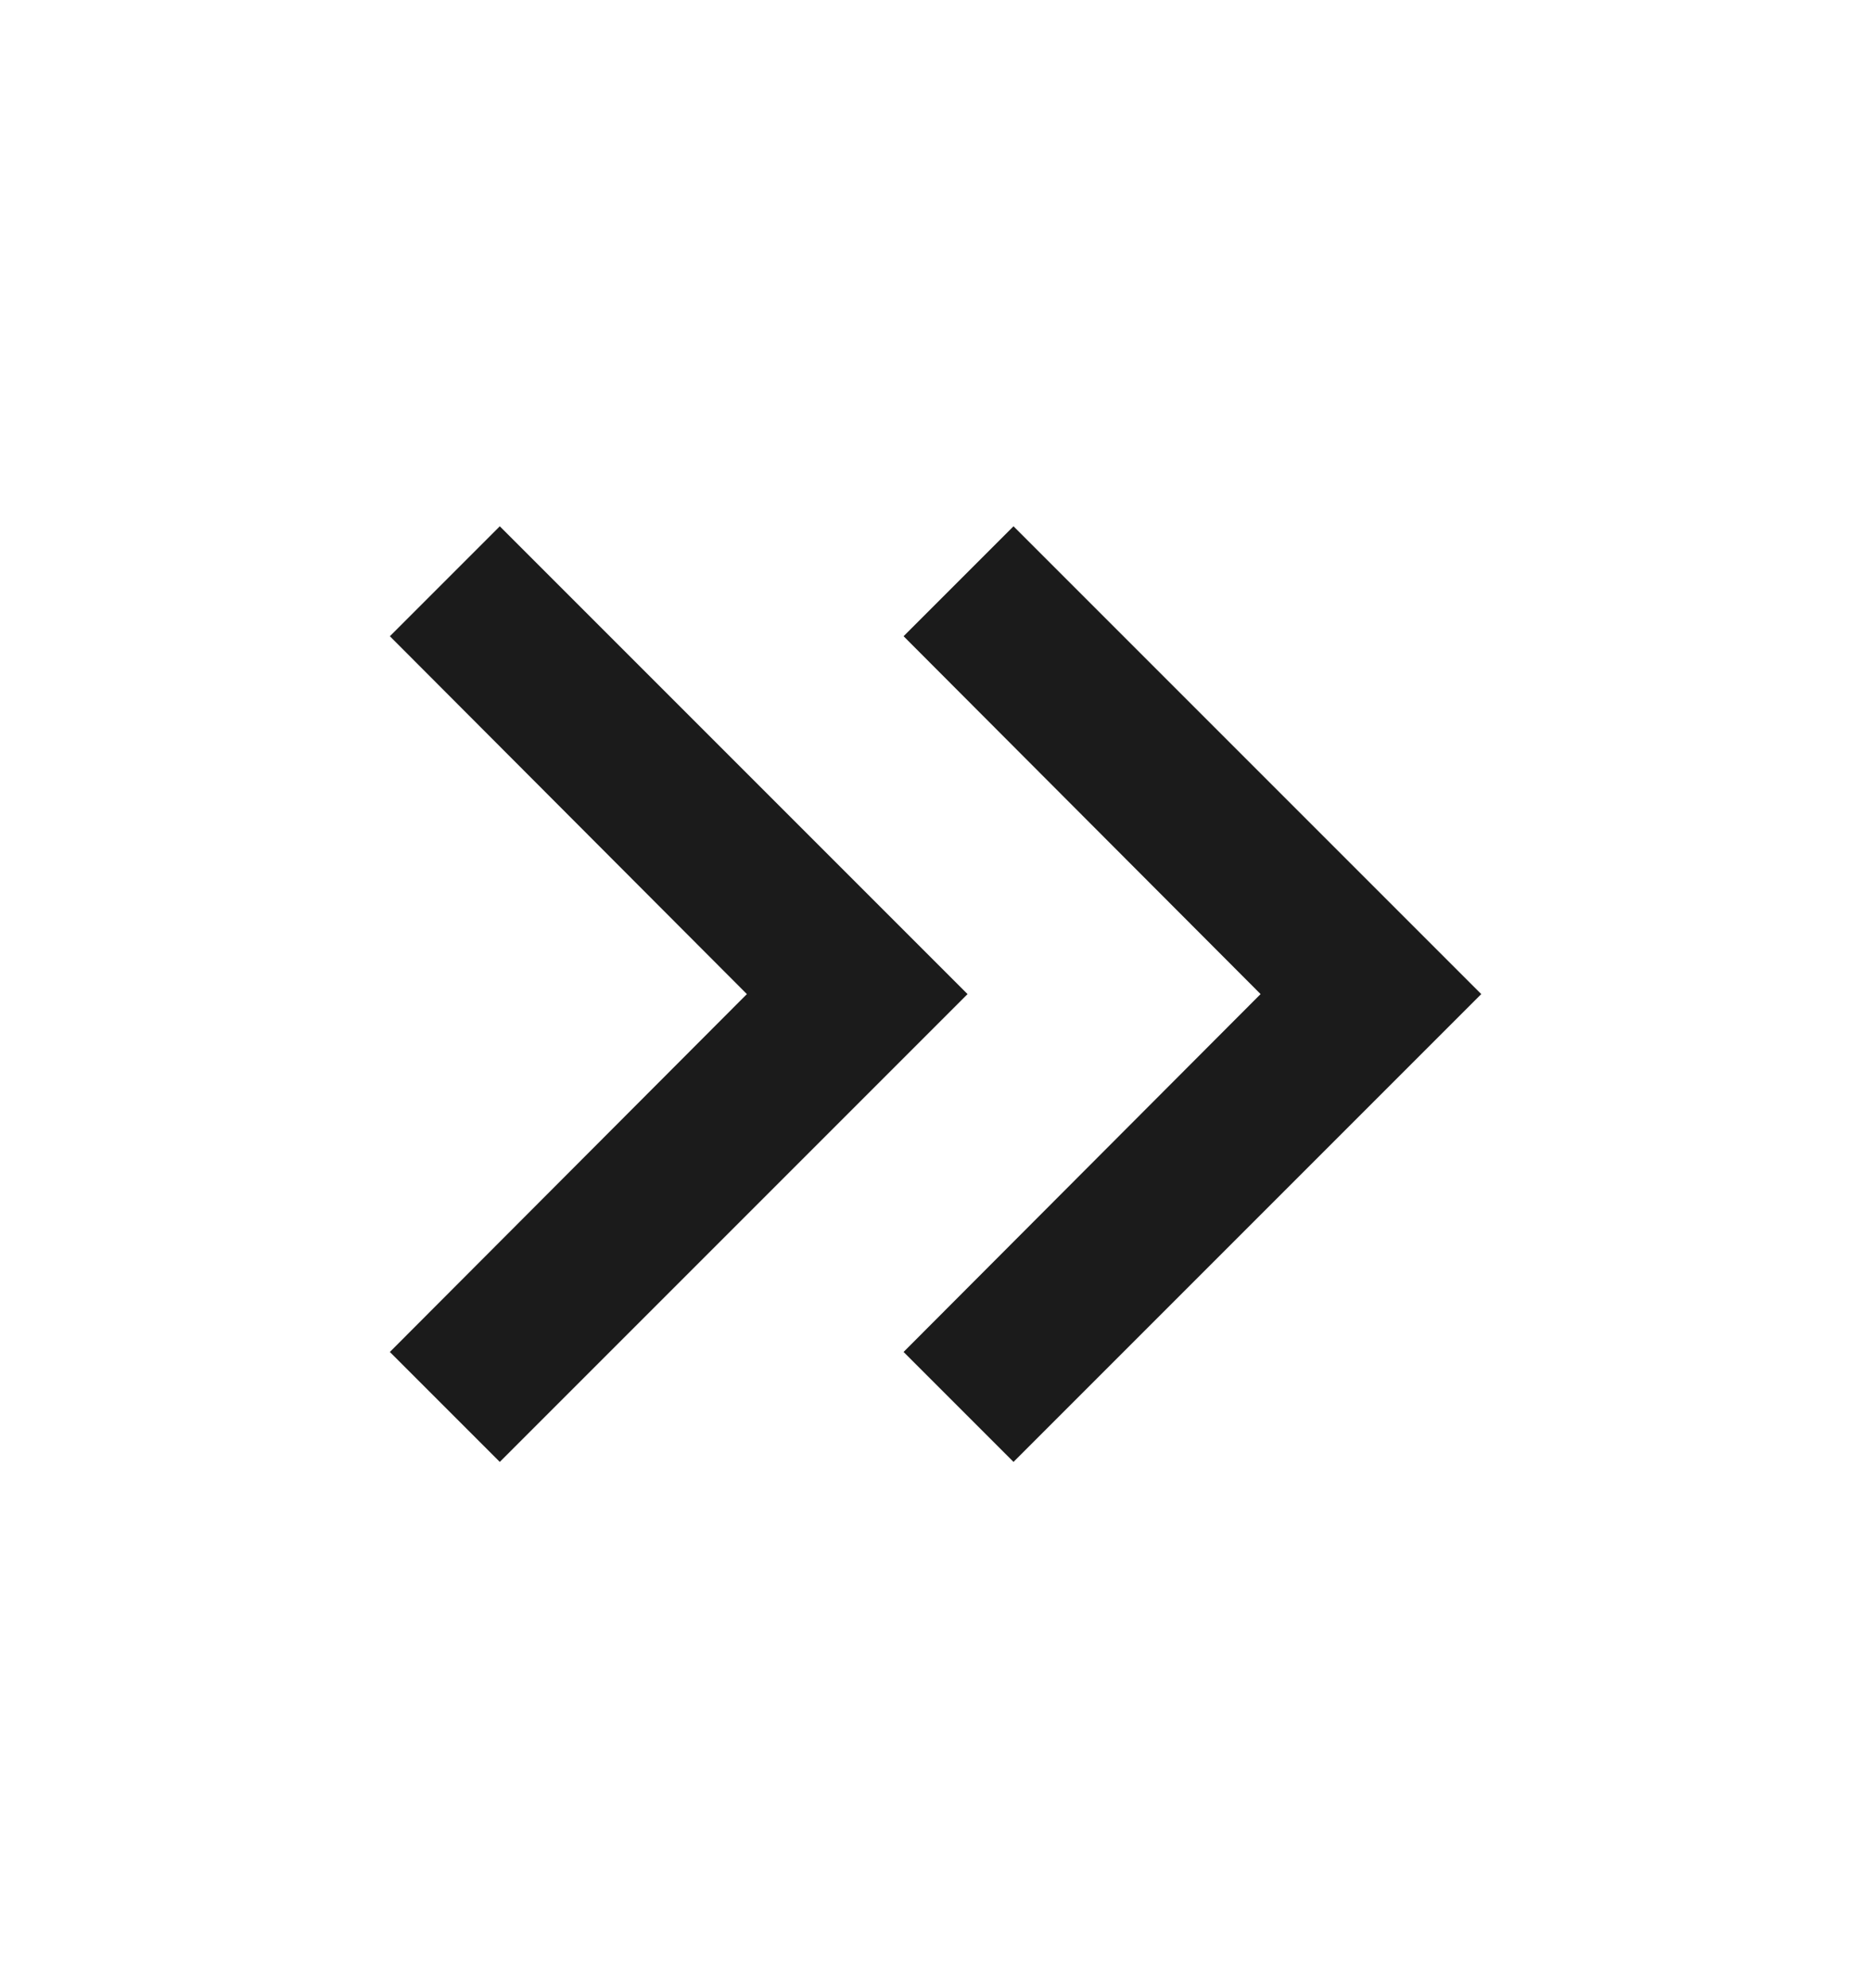 <svg width="16" height="17" viewBox="0 0 16 17" fill="none" xmlns="http://www.w3.org/2000/svg">
<path d="M4.274 4.5L3.334 5.44L6.387 8.5L3.334 11.56L4.274 12.5L8.274 8.5L4.274 4.5Z" fill="#1B1B1B"/>
<path d="M8.667 4.5L7.727 5.44L10.78 8.5L7.727 11.56L8.667 12.5L12.667 8.5L8.667 4.5Z" fill="#1B1B1B"/>
</svg>

